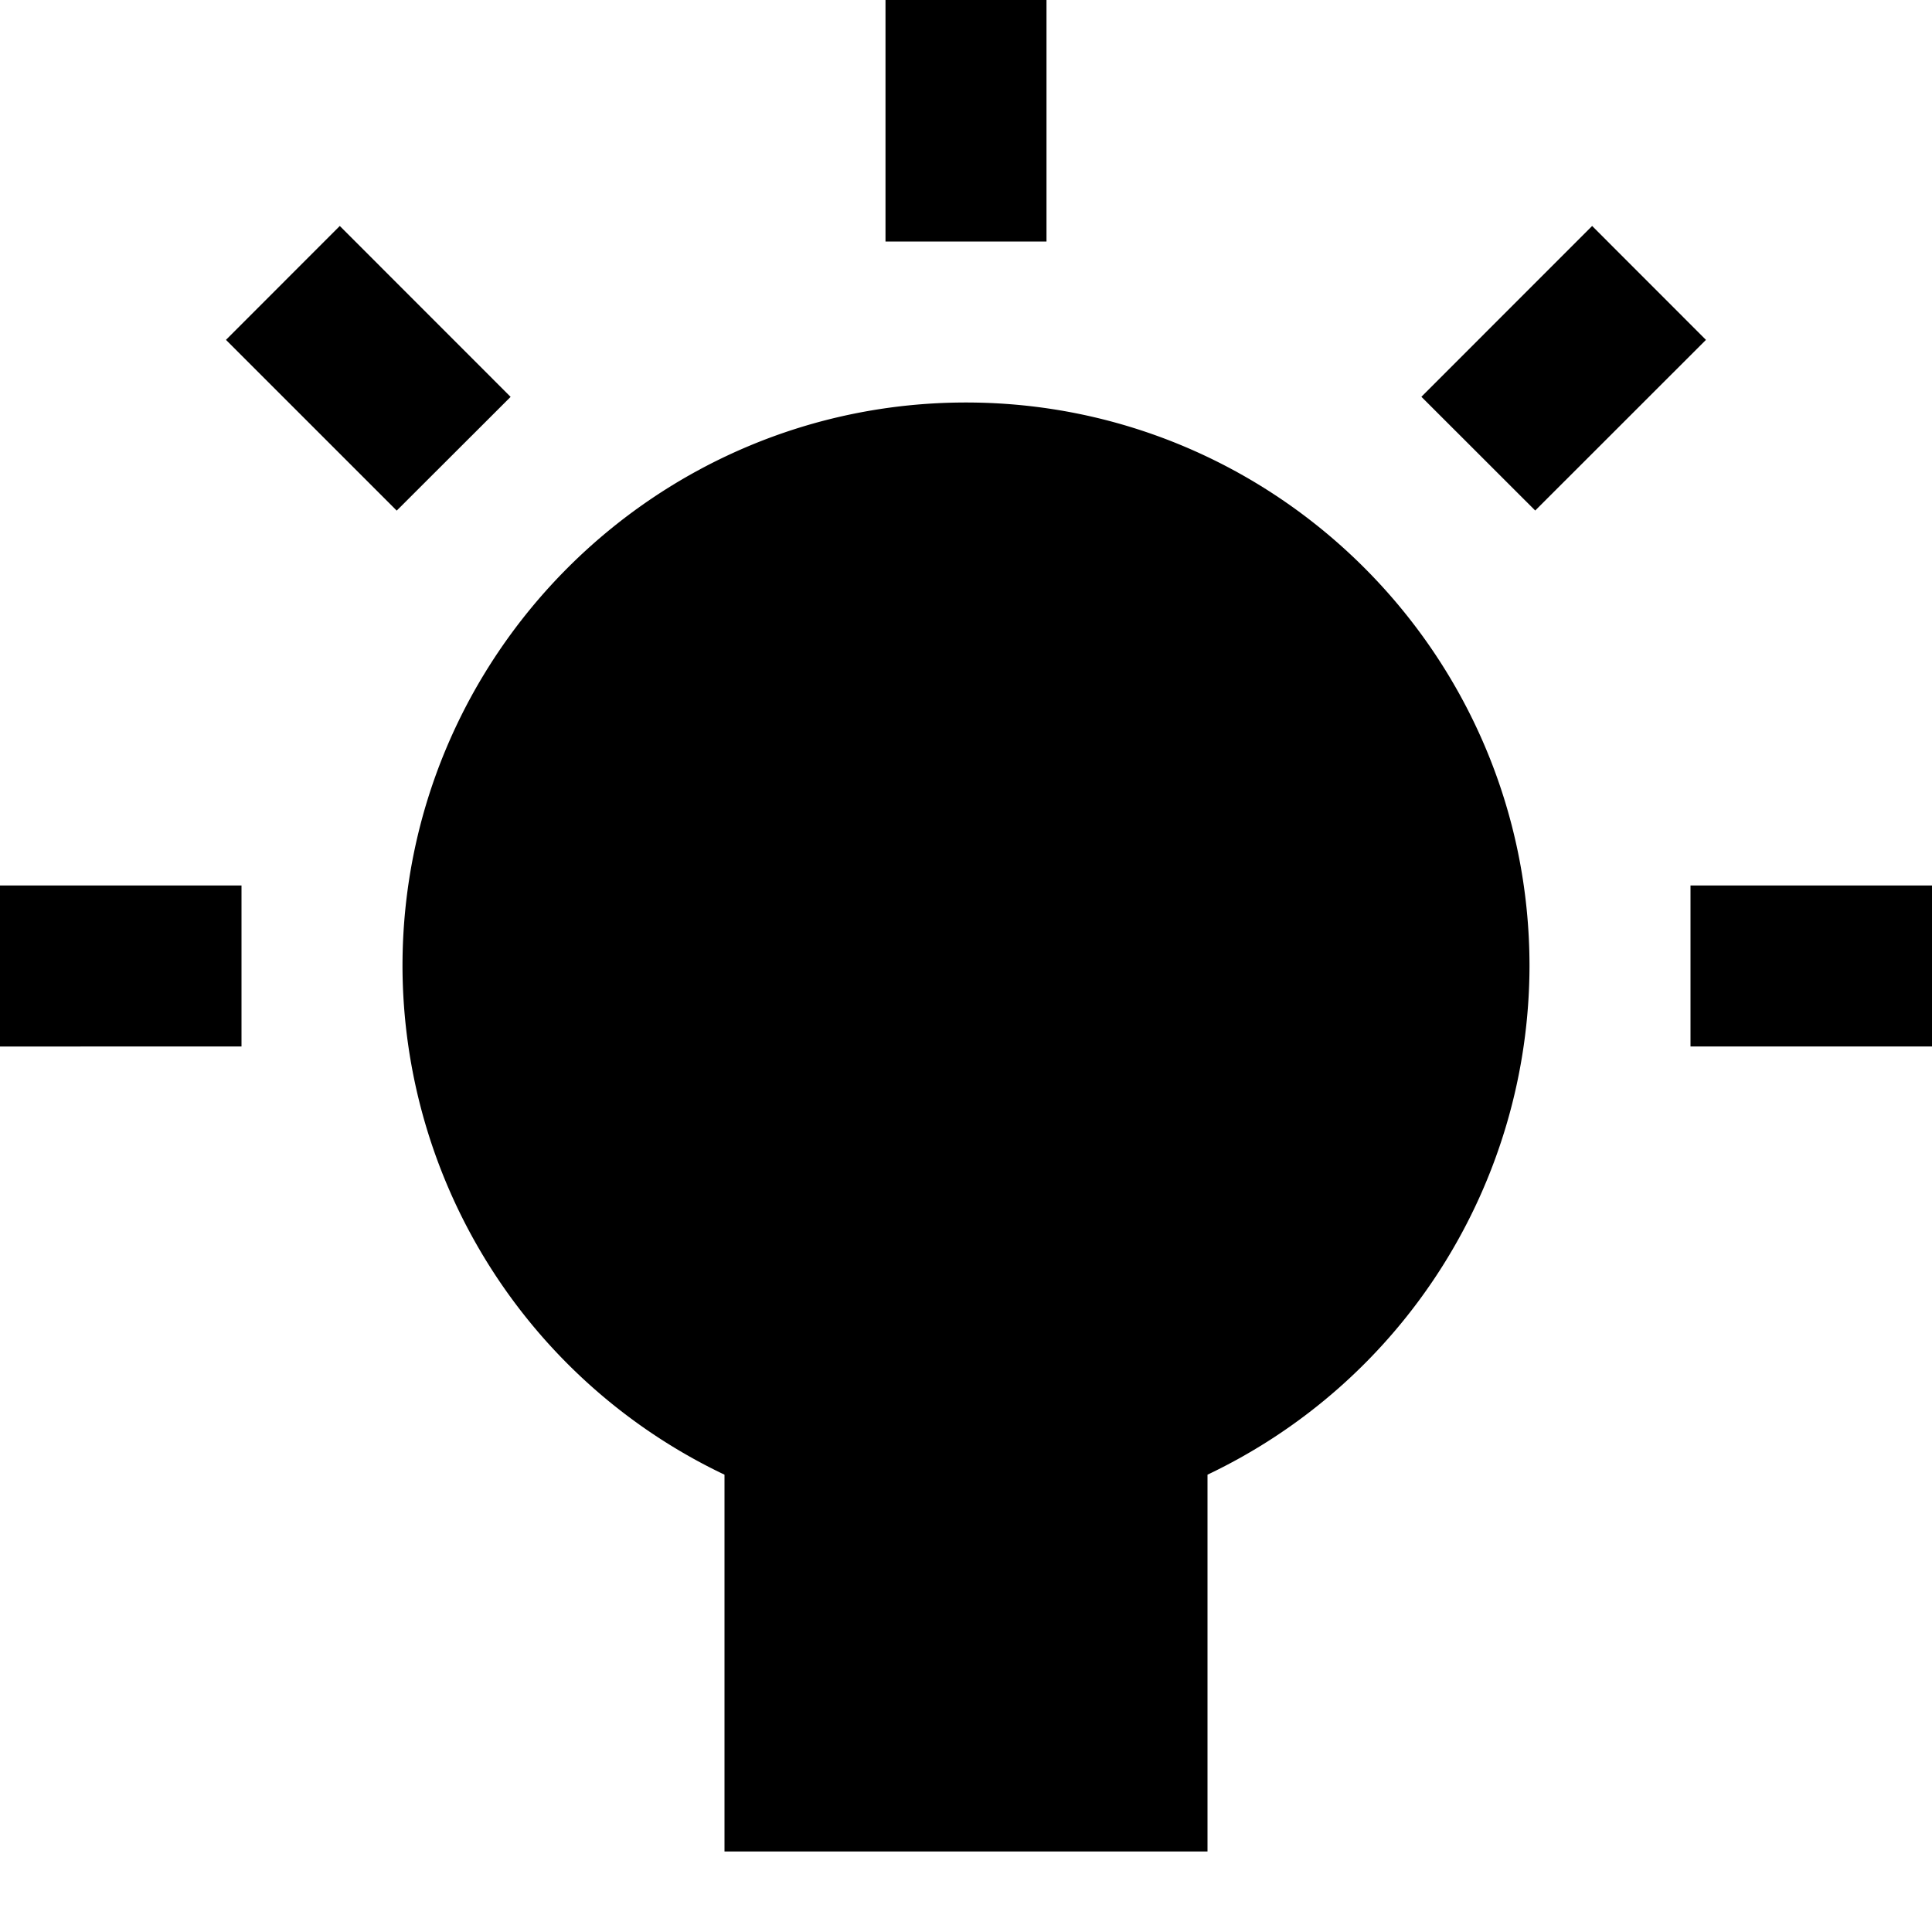 <svg id="nc_icon" xmlns="http://www.w3.org/2000/svg" xml:space="preserve" viewBox="0 0 24 24"><g fill="currentColor" class="nc-icon-wrapper"><path d="M0 11h3v2H0zM2.807 4.222l1.414-1.415L6.343 4.93 4.928 6.343zM11 0h2v3h-2zM17.657 4.929l2.121-2.122 1.414 1.415-2.121 2.12zM21 11h3v2h-3z" data-color="color-2"/><path d="M12 5c-3.86 0-7 3.141-7 7a7.011 7.011 0 0 0 4 6.319V23h6v-4.681A7.01 7.01 0 0 0 19 12c0-3.859-3.14-7-7-7z"/></g></svg>
